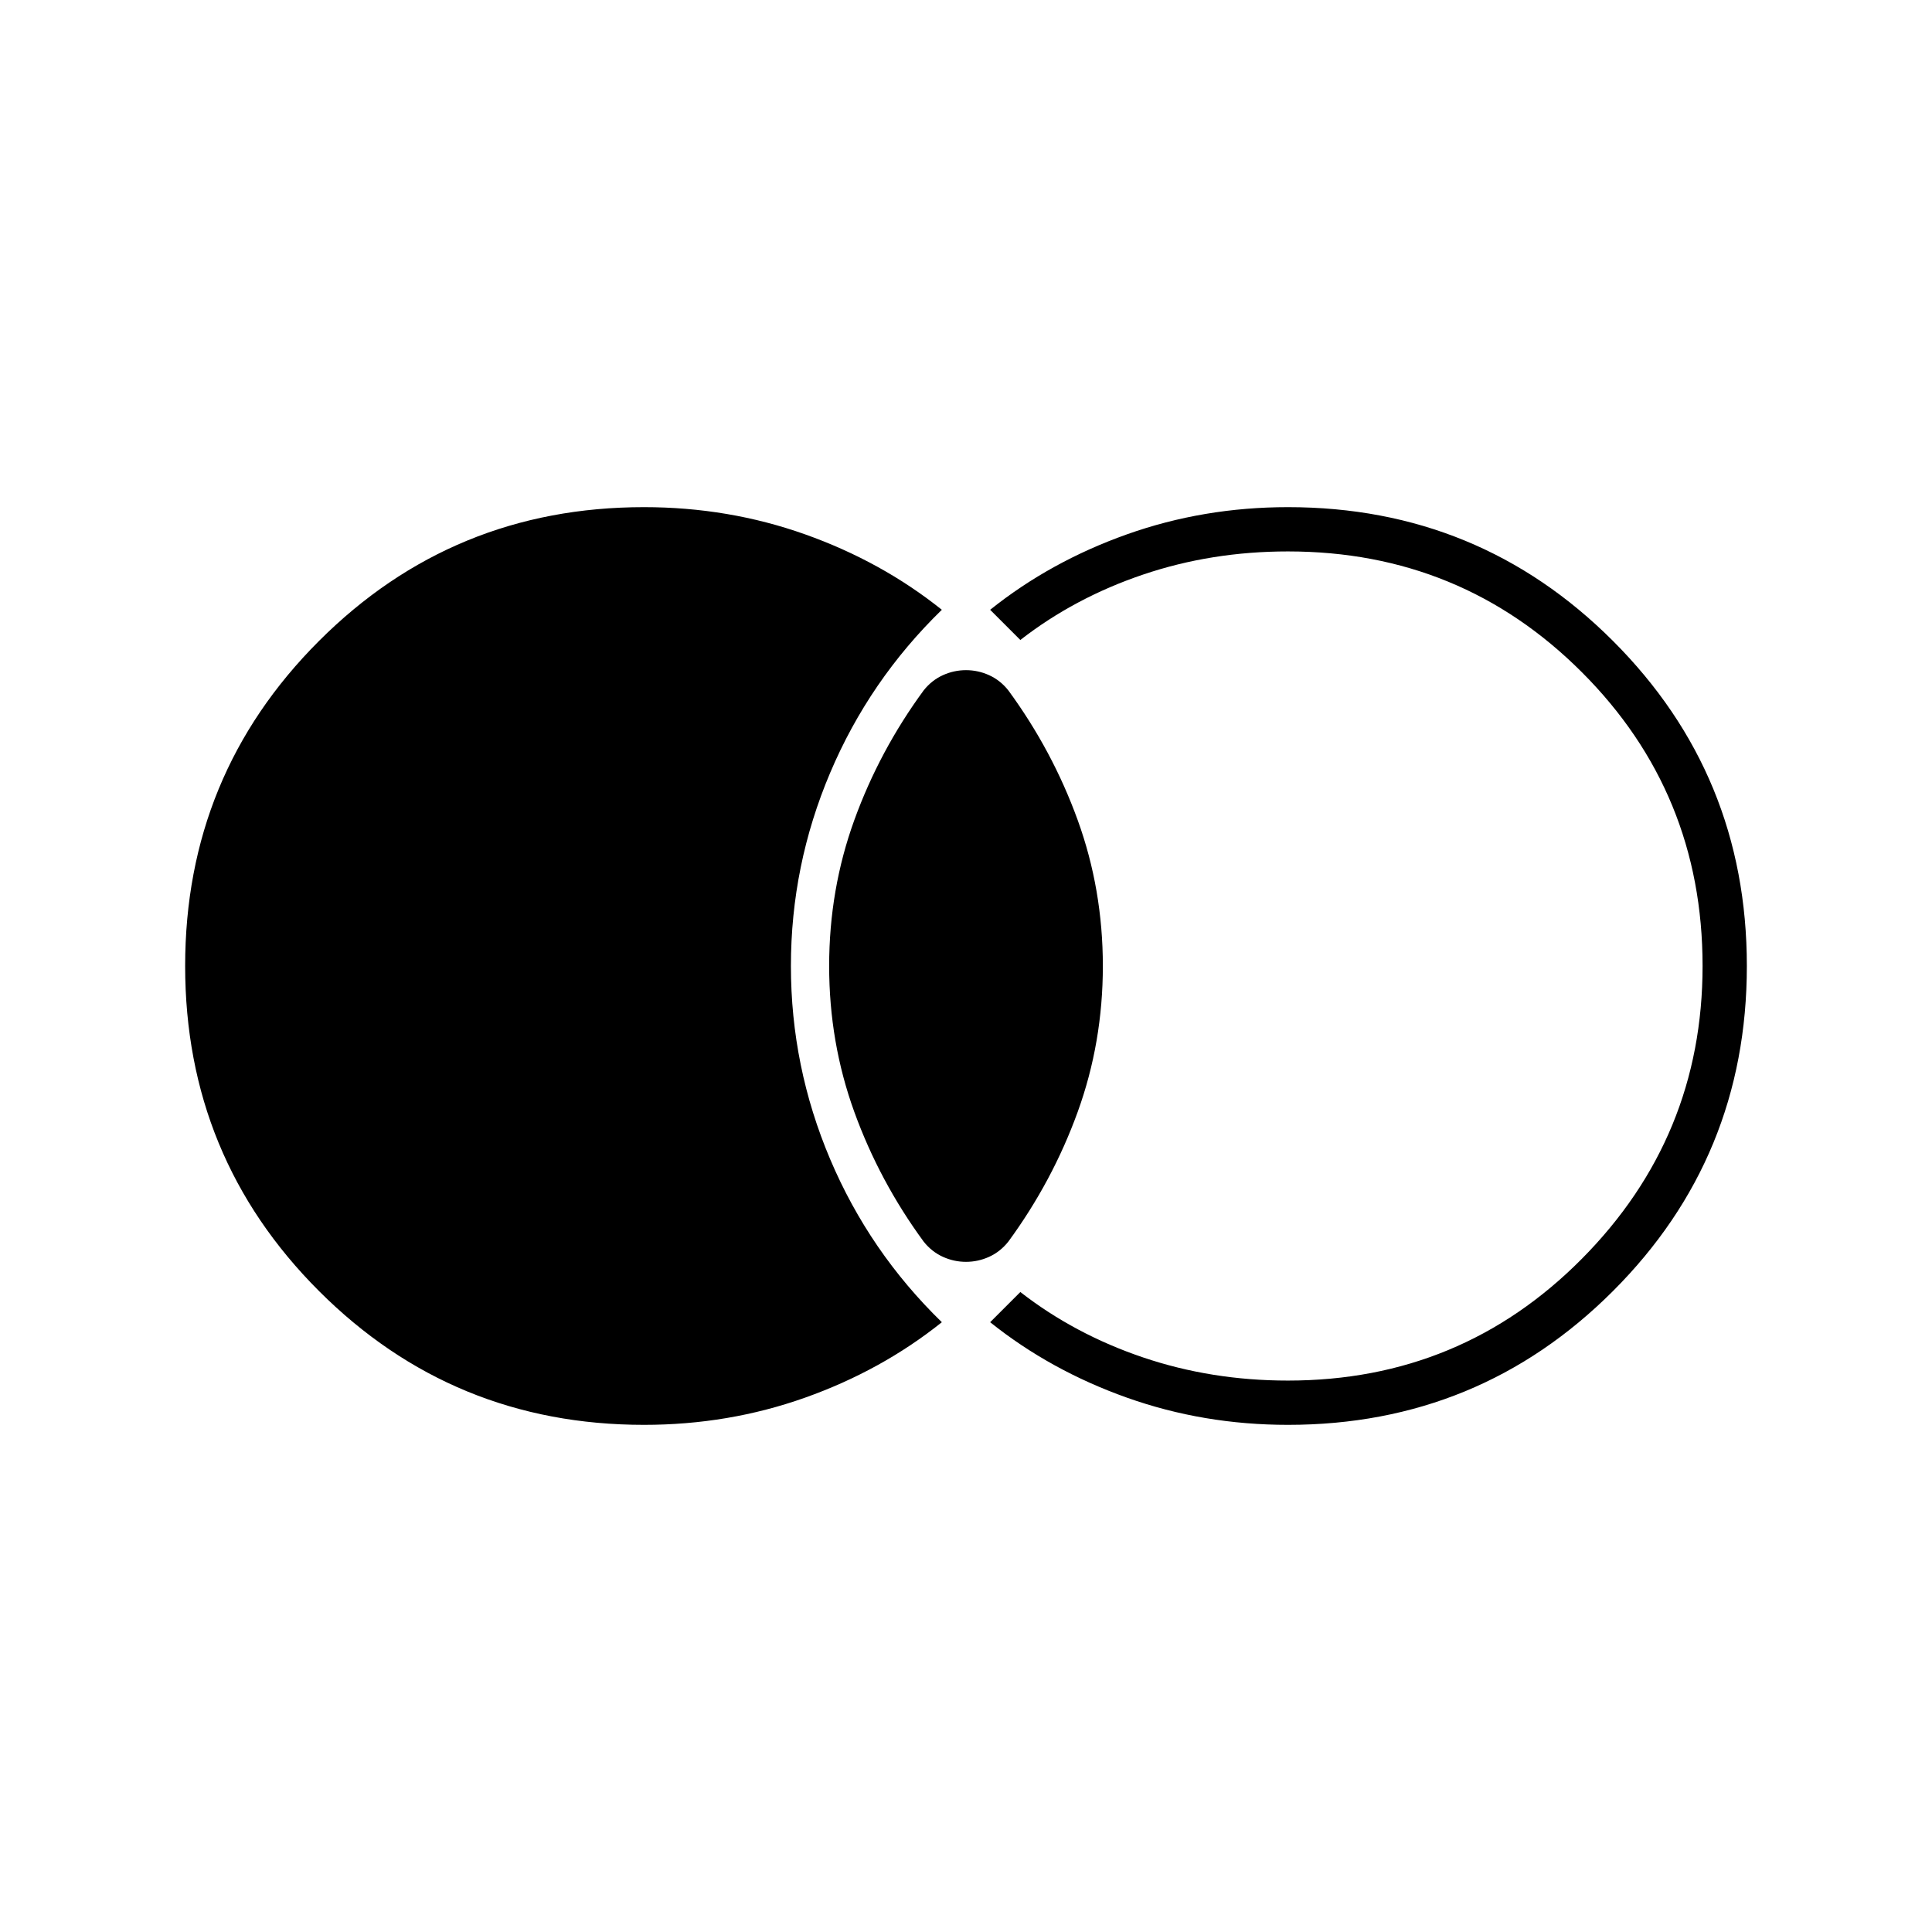 <svg xmlns="http://www.w3.org/2000/svg" width="48" height="48" viewBox="0 -960 960 960"><path d="M320-252q-95 0-161.5-66.5T92-480q0-95 66.5-161.5T320-708q42 0 80 13.5t68 37.5q-36 35-55.5 81T393-480q0 50 19.5 96t55.5 81q-30 24-68 37.5T320-252Zm320 0q-42 0-80-13.5T492-303l7.5-7.5 7.5-7.5q27 21 61 32.5t72 11.5q86 0 146-60.5T846-480q0-86-60-146t-146-60q-38 0-72 11.5T507-642l-7.5-7.5-7.5-7.5q30-24 68-37.5t80-13.5q95 0 161.5 66.5T868-480q0 95-66.5 161.5T640-252Zm-160-81q-6 0-11.5-2.5T459-343q-22-30-34.5-64.5T412-480q0-38 12.5-72.5T459-617q4-5 9.5-7.5T480-627q6 0 11.5 2.5t9.5 7.5q22 30 34.5 64.5T548-480q0 38-12.5 72.5T501-343q-4 5-9.5 7.5T480-333Z"/></svg>